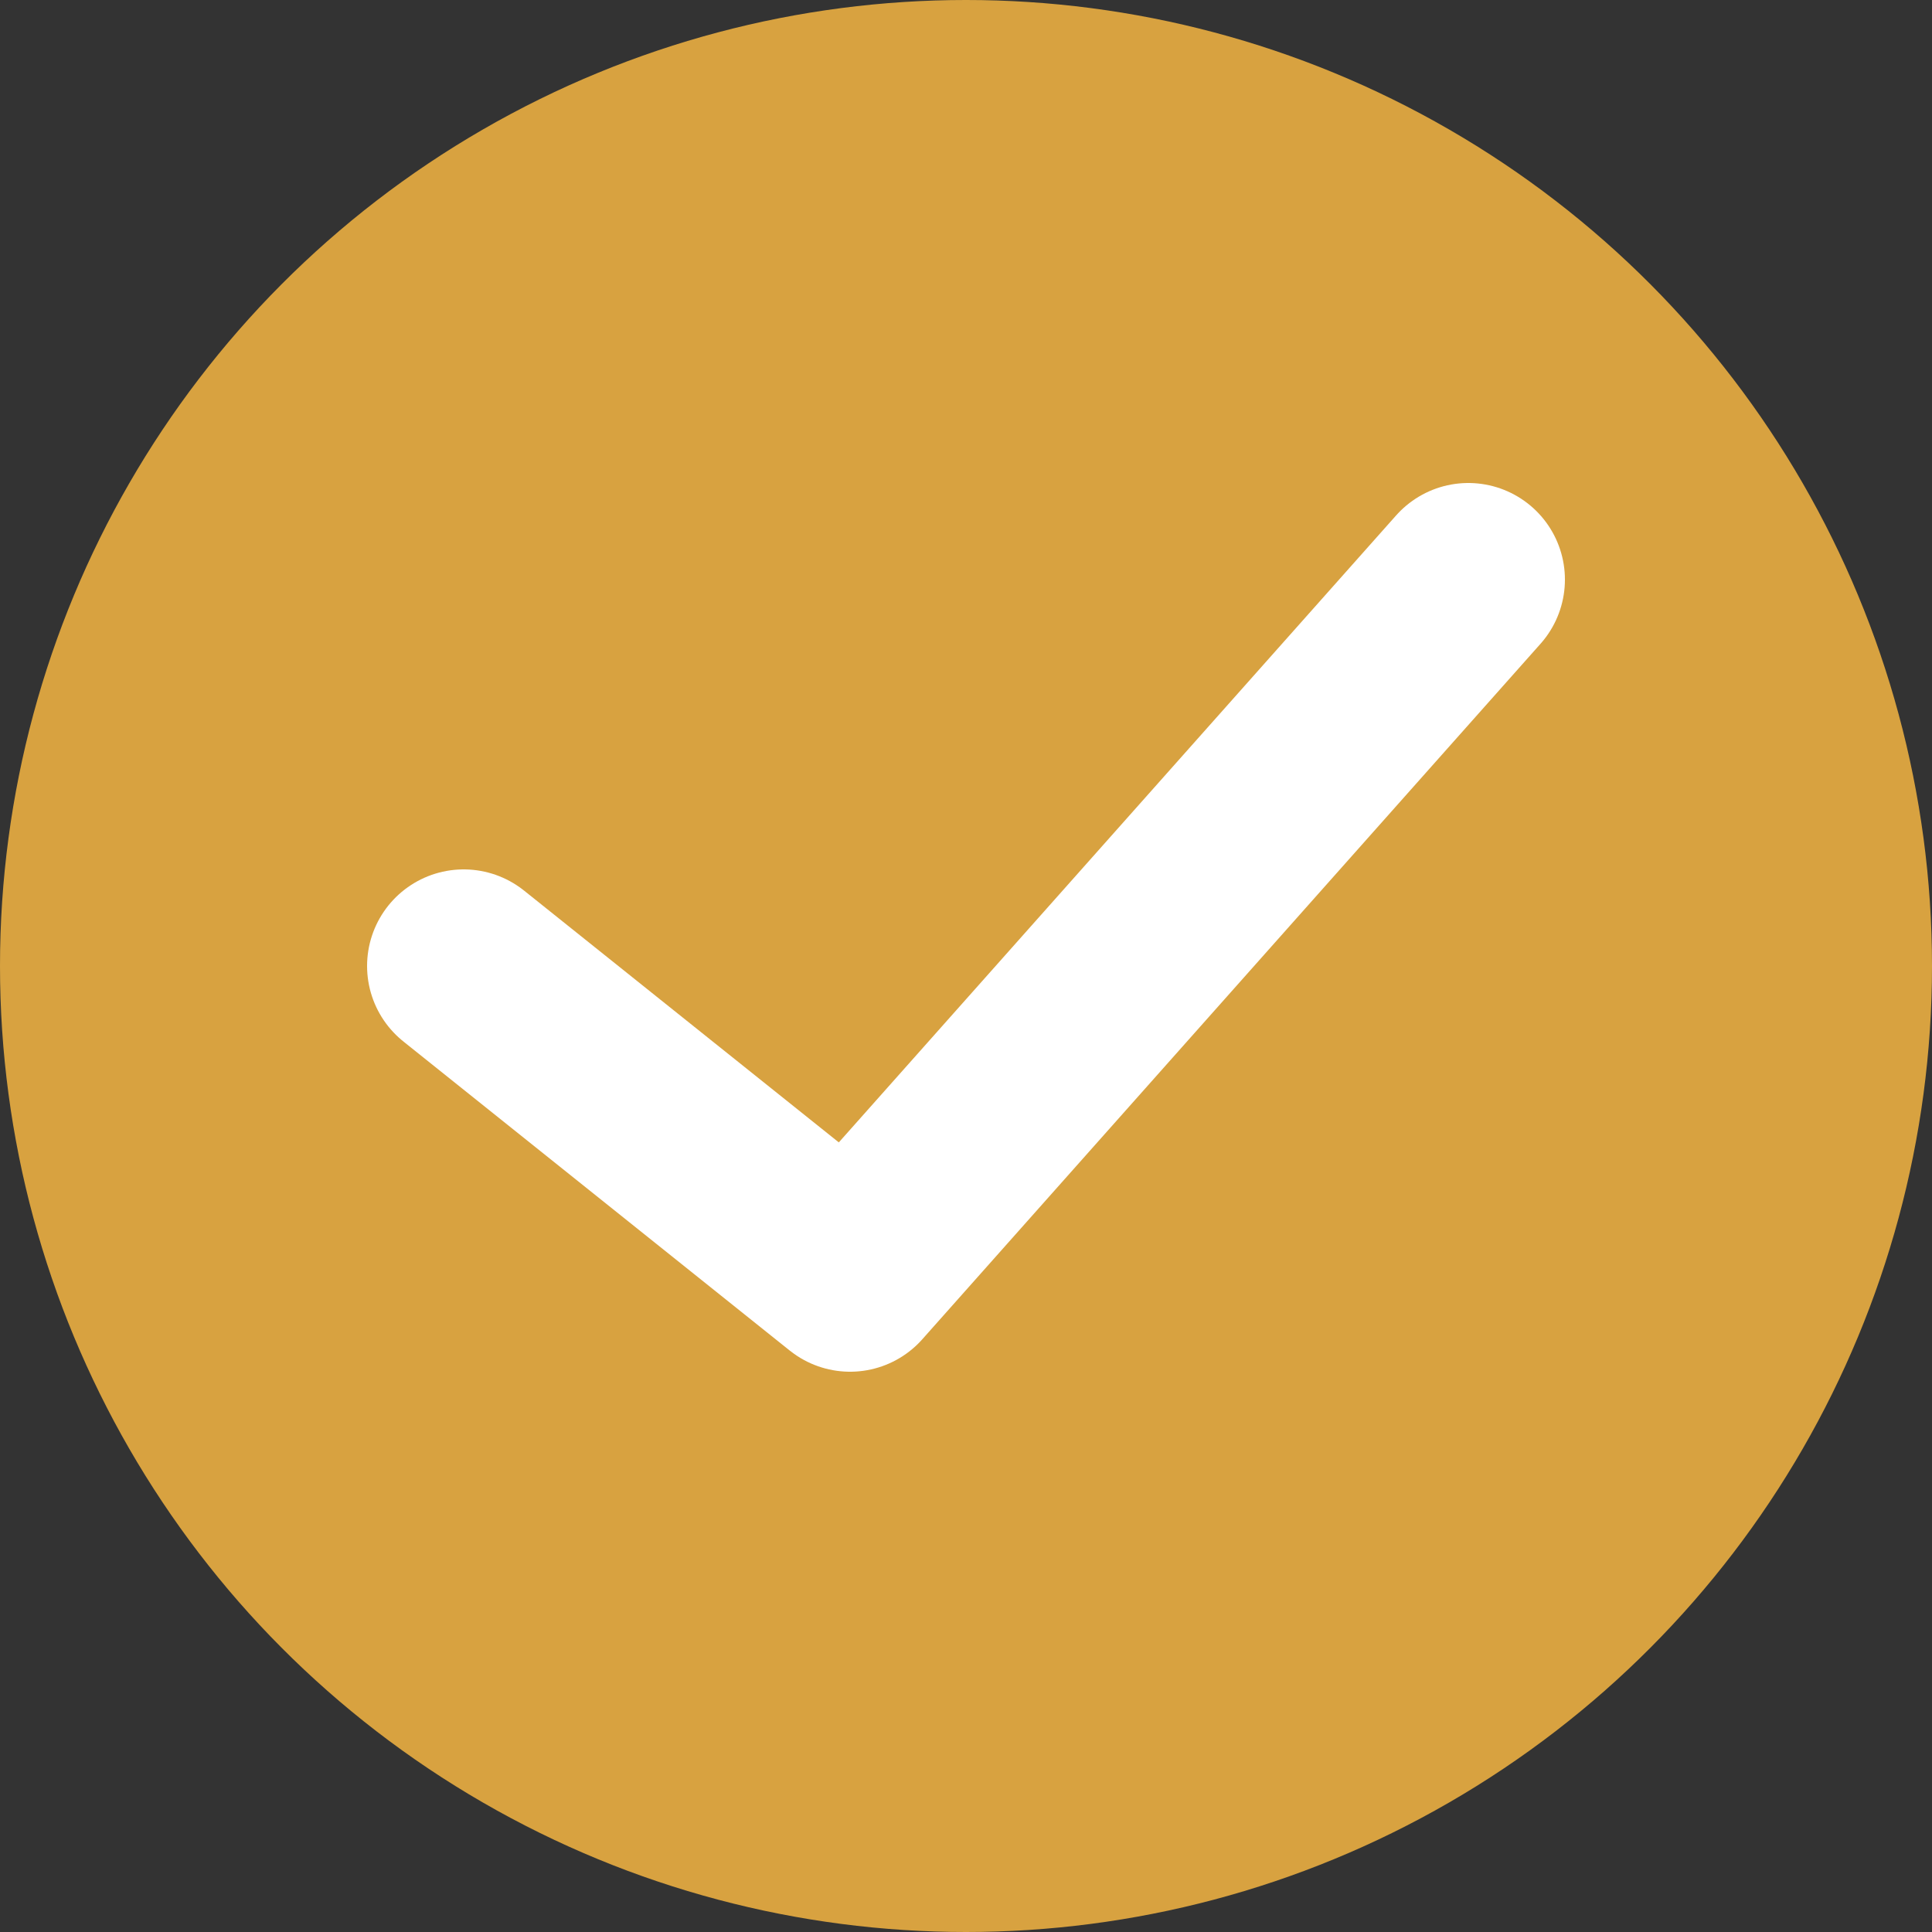<svg id="success" xmlns="http://www.w3.org/2000/svg" width="20" height="20" viewBox="0 0 20 20">
  <rect x="0" y="0" width="20" height="20" fill="#333333" stroke="none"/>
  <circle id="Ellipse_3390" data-name="Ellipse 3390" cx="10" cy="10" r="10" fill="#d8a240"/>
  <path id="Path_13548" data-name="Path 13548" d="M22.4,15,16,22.2,12,19" transform="translate(-7.2 -9)" fill="none" stroke="#fff" stroke-linecap="round" stroke-linejoin="round" stroke-miterlimit="10" stroke-width="2"/>
</svg>
